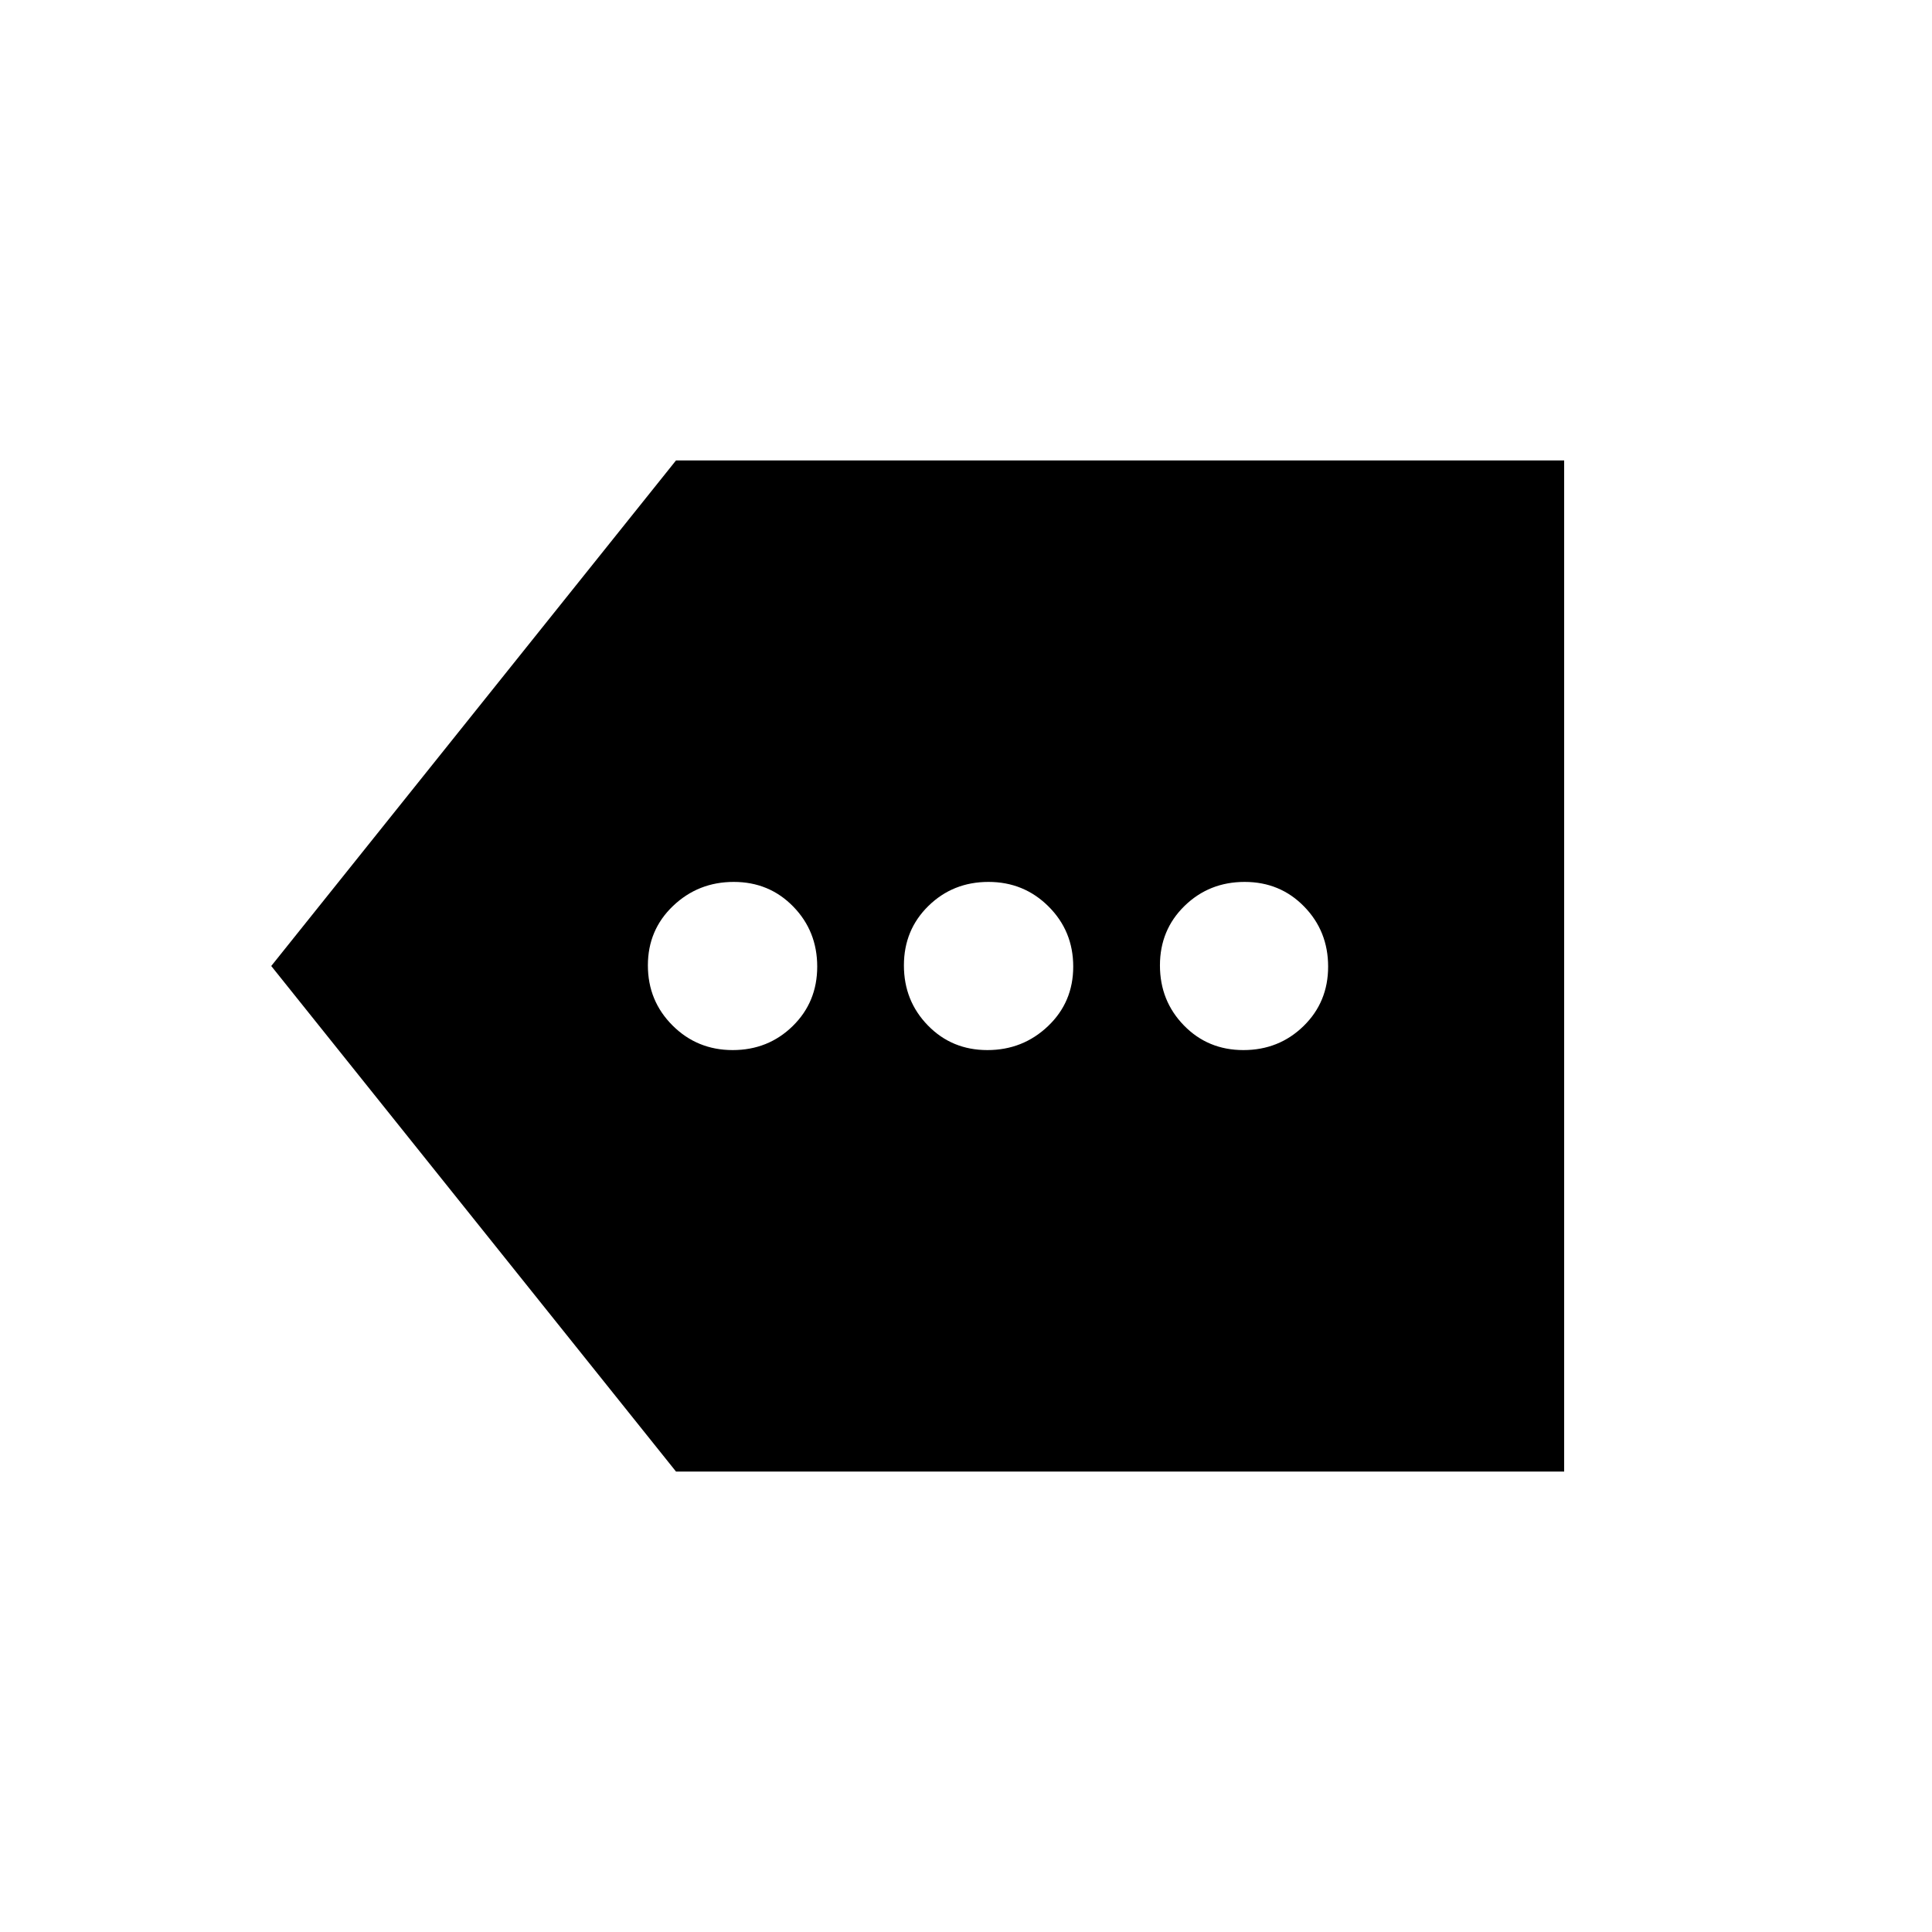 <svg xmlns="http://www.w3.org/2000/svg" height="20" viewBox="0 -960 960 960" width="20"><path d="M335.91-228.78 134.78-480l201.13-251.22h441.31v502.44H335.91Zm28.15-209.44q17.63 0 29.82-11.92 12.19-11.93 12.19-29.56t-11.93-29.85q-11.93-12.23-29.55-12.23-17.63 0-30.14 11.92-12.52 11.93-12.52 29.56t12.25 29.85q12.25 12.23 29.88 12.23Zm126.57 0q17.63 0 30.14-11.92 12.51-11.93 12.51-29.56t-12.24-29.85q-12.25-12.23-29.88-12.23t-29.82 11.92q-12.19 11.93-12.19 29.56t11.93 29.85q11.92 12.23 29.55 12.23Zm127.22 0q17.63 0 29.86-11.92 12.23-11.93 12.23-29.56t-11.93-29.85q-11.93-12.23-29.55-12.23-17.63 0-29.86 11.92-12.23 11.93-12.23 29.56t11.93 29.85q11.92 12.23 29.55 12.23Z"/></svg>